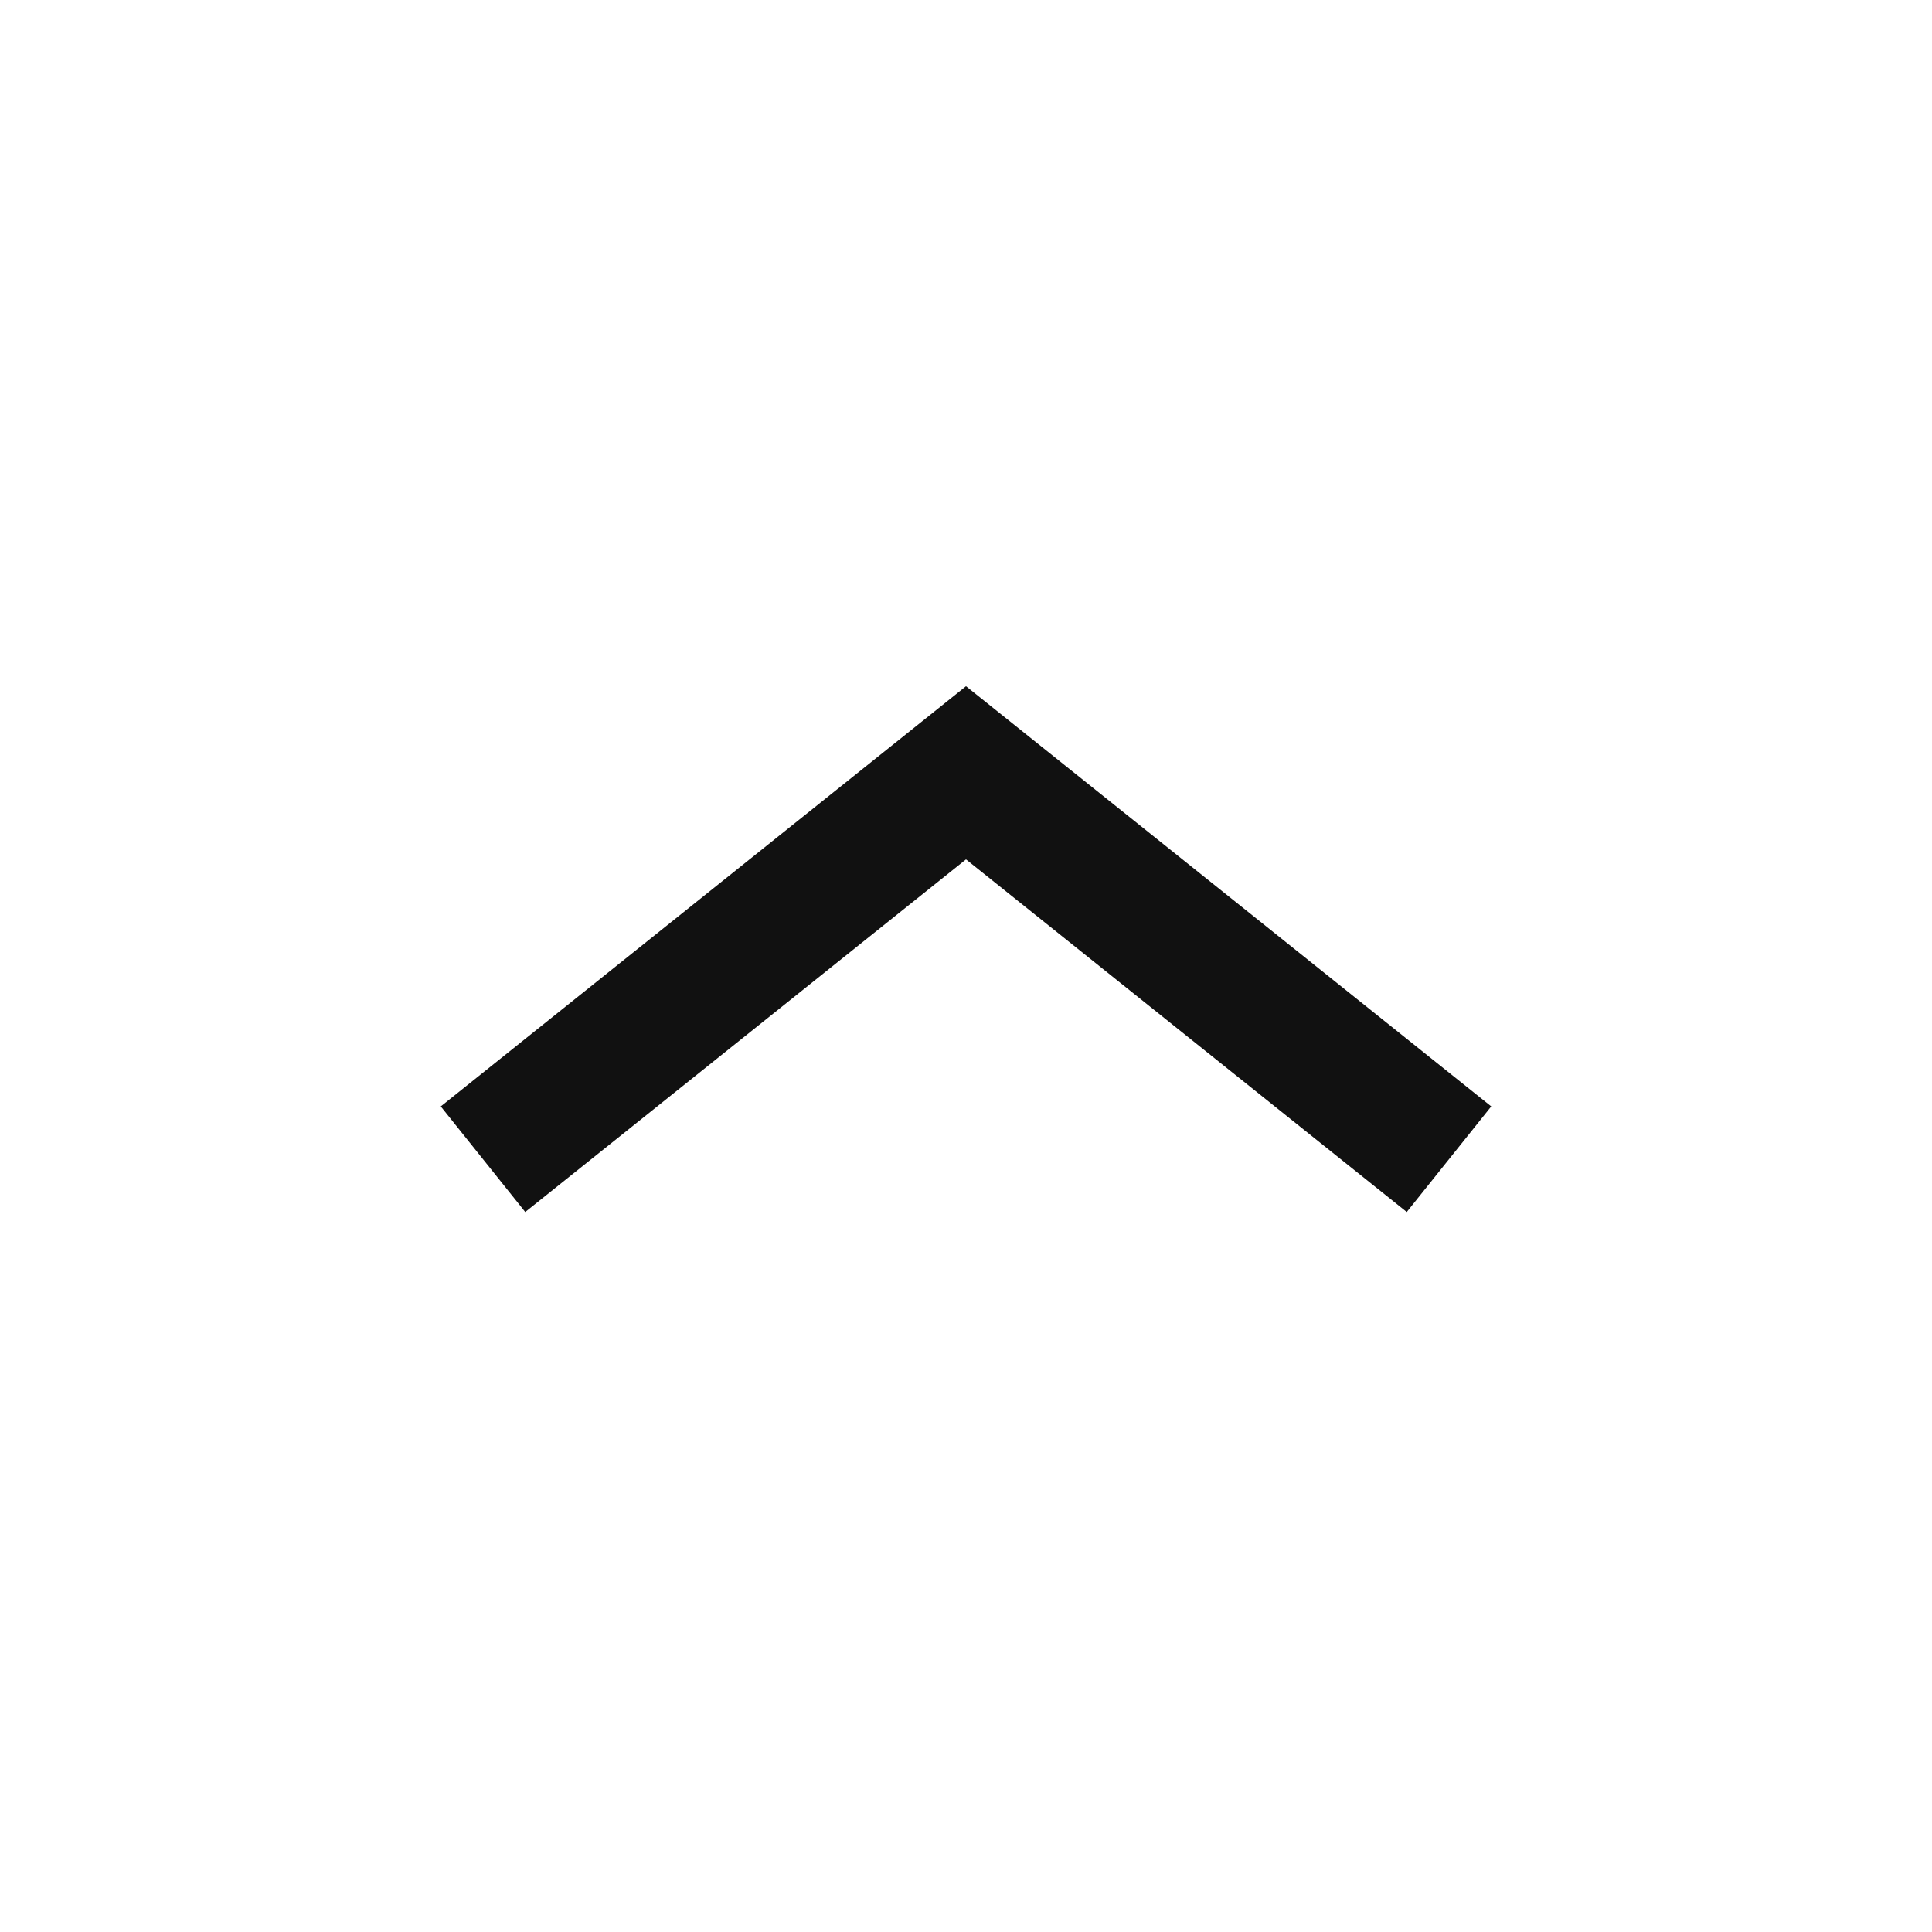 <svg width="20" height="20" viewBox="0 0 20 20" fill="none" xmlns="http://www.w3.org/2000/svg">
<g id="Property 1=arrow-up" clip-path="url(#clip0_657_11088)">
<path id="Vector 183" d="M5 12L10 8L15 12" stroke="#111111" stroke-width="1.4"/>
</g>
<defs>
<clipPath id="clip0_657_11088">
<rect width="20" height="20" fill="white"/>
</clipPath>
</defs>
</svg>
